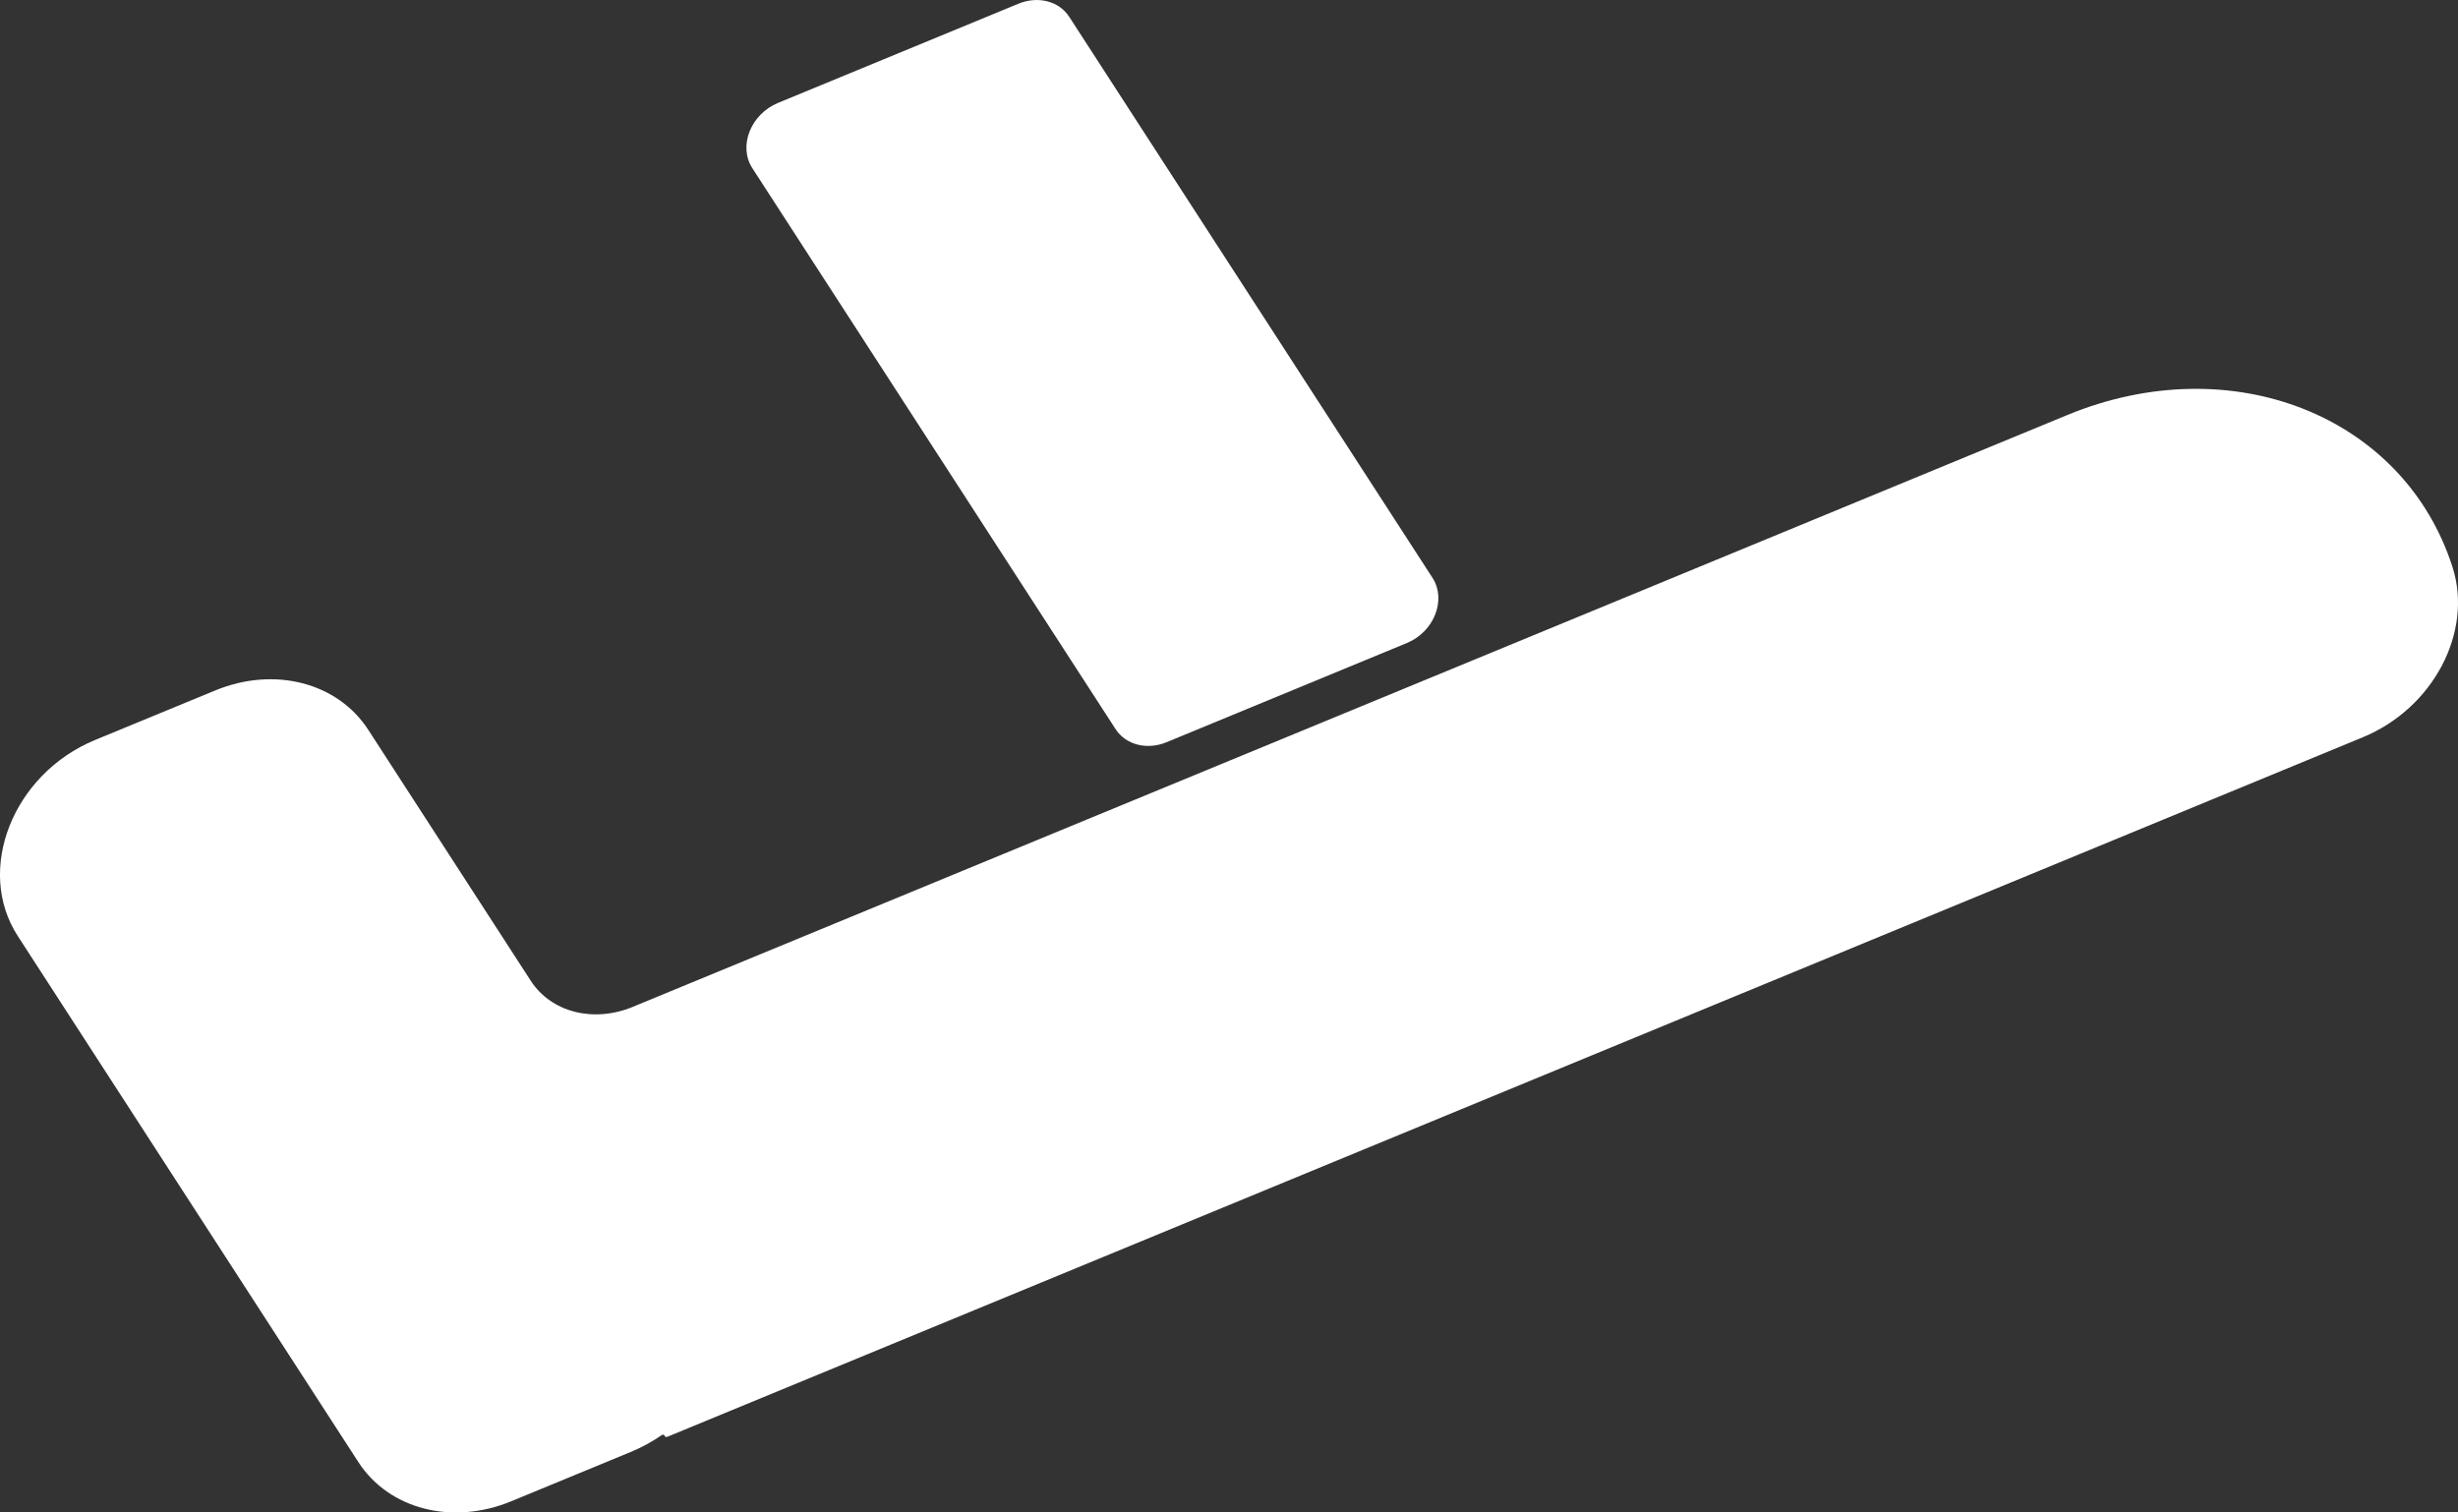 <svg width="26" height="16" viewBox="0 0 26 16" fill="none" xmlns="http://www.w3.org/2000/svg">
<rect x="0" y="0" width="26" height="16" fill="#333333" stroke="none"/>
<path d="M1.006 7.828C0.136 8.187 -0.265 9.203 0.188 9.902L3.79 15.466C4.114 15.967 4.783 16.139 5.407 15.882L6.679 15.357C6.794 15.309 6.901 15.25 6.999 15.182C7.011 15.174 7.027 15.177 7.031 15.19C7.034 15.2 7.046 15.205 7.058 15.2L24.994 7.799C25.738 7.492 26.162 6.686 25.942 5.999C25.427 4.394 23.602 3.674 21.866 4.391L6.692 10.652C6.276 10.823 5.83 10.709 5.614 10.375L3.895 7.72C3.57 7.219 2.901 7.047 2.277 7.304L1.006 7.828Z" fill="white"/>
<path d="M7.958 1.779C7.807 1.546 7.941 1.207 8.231 1.088L10.771 0.04C10.979 -0.046 11.202 0.011 11.31 0.178L15.152 6.112C15.303 6.345 15.17 6.684 14.88 6.803L12.339 7.852C12.132 7.937 11.908 7.88 11.8 7.713L7.958 1.779Z" fill="white"/>
</svg>
